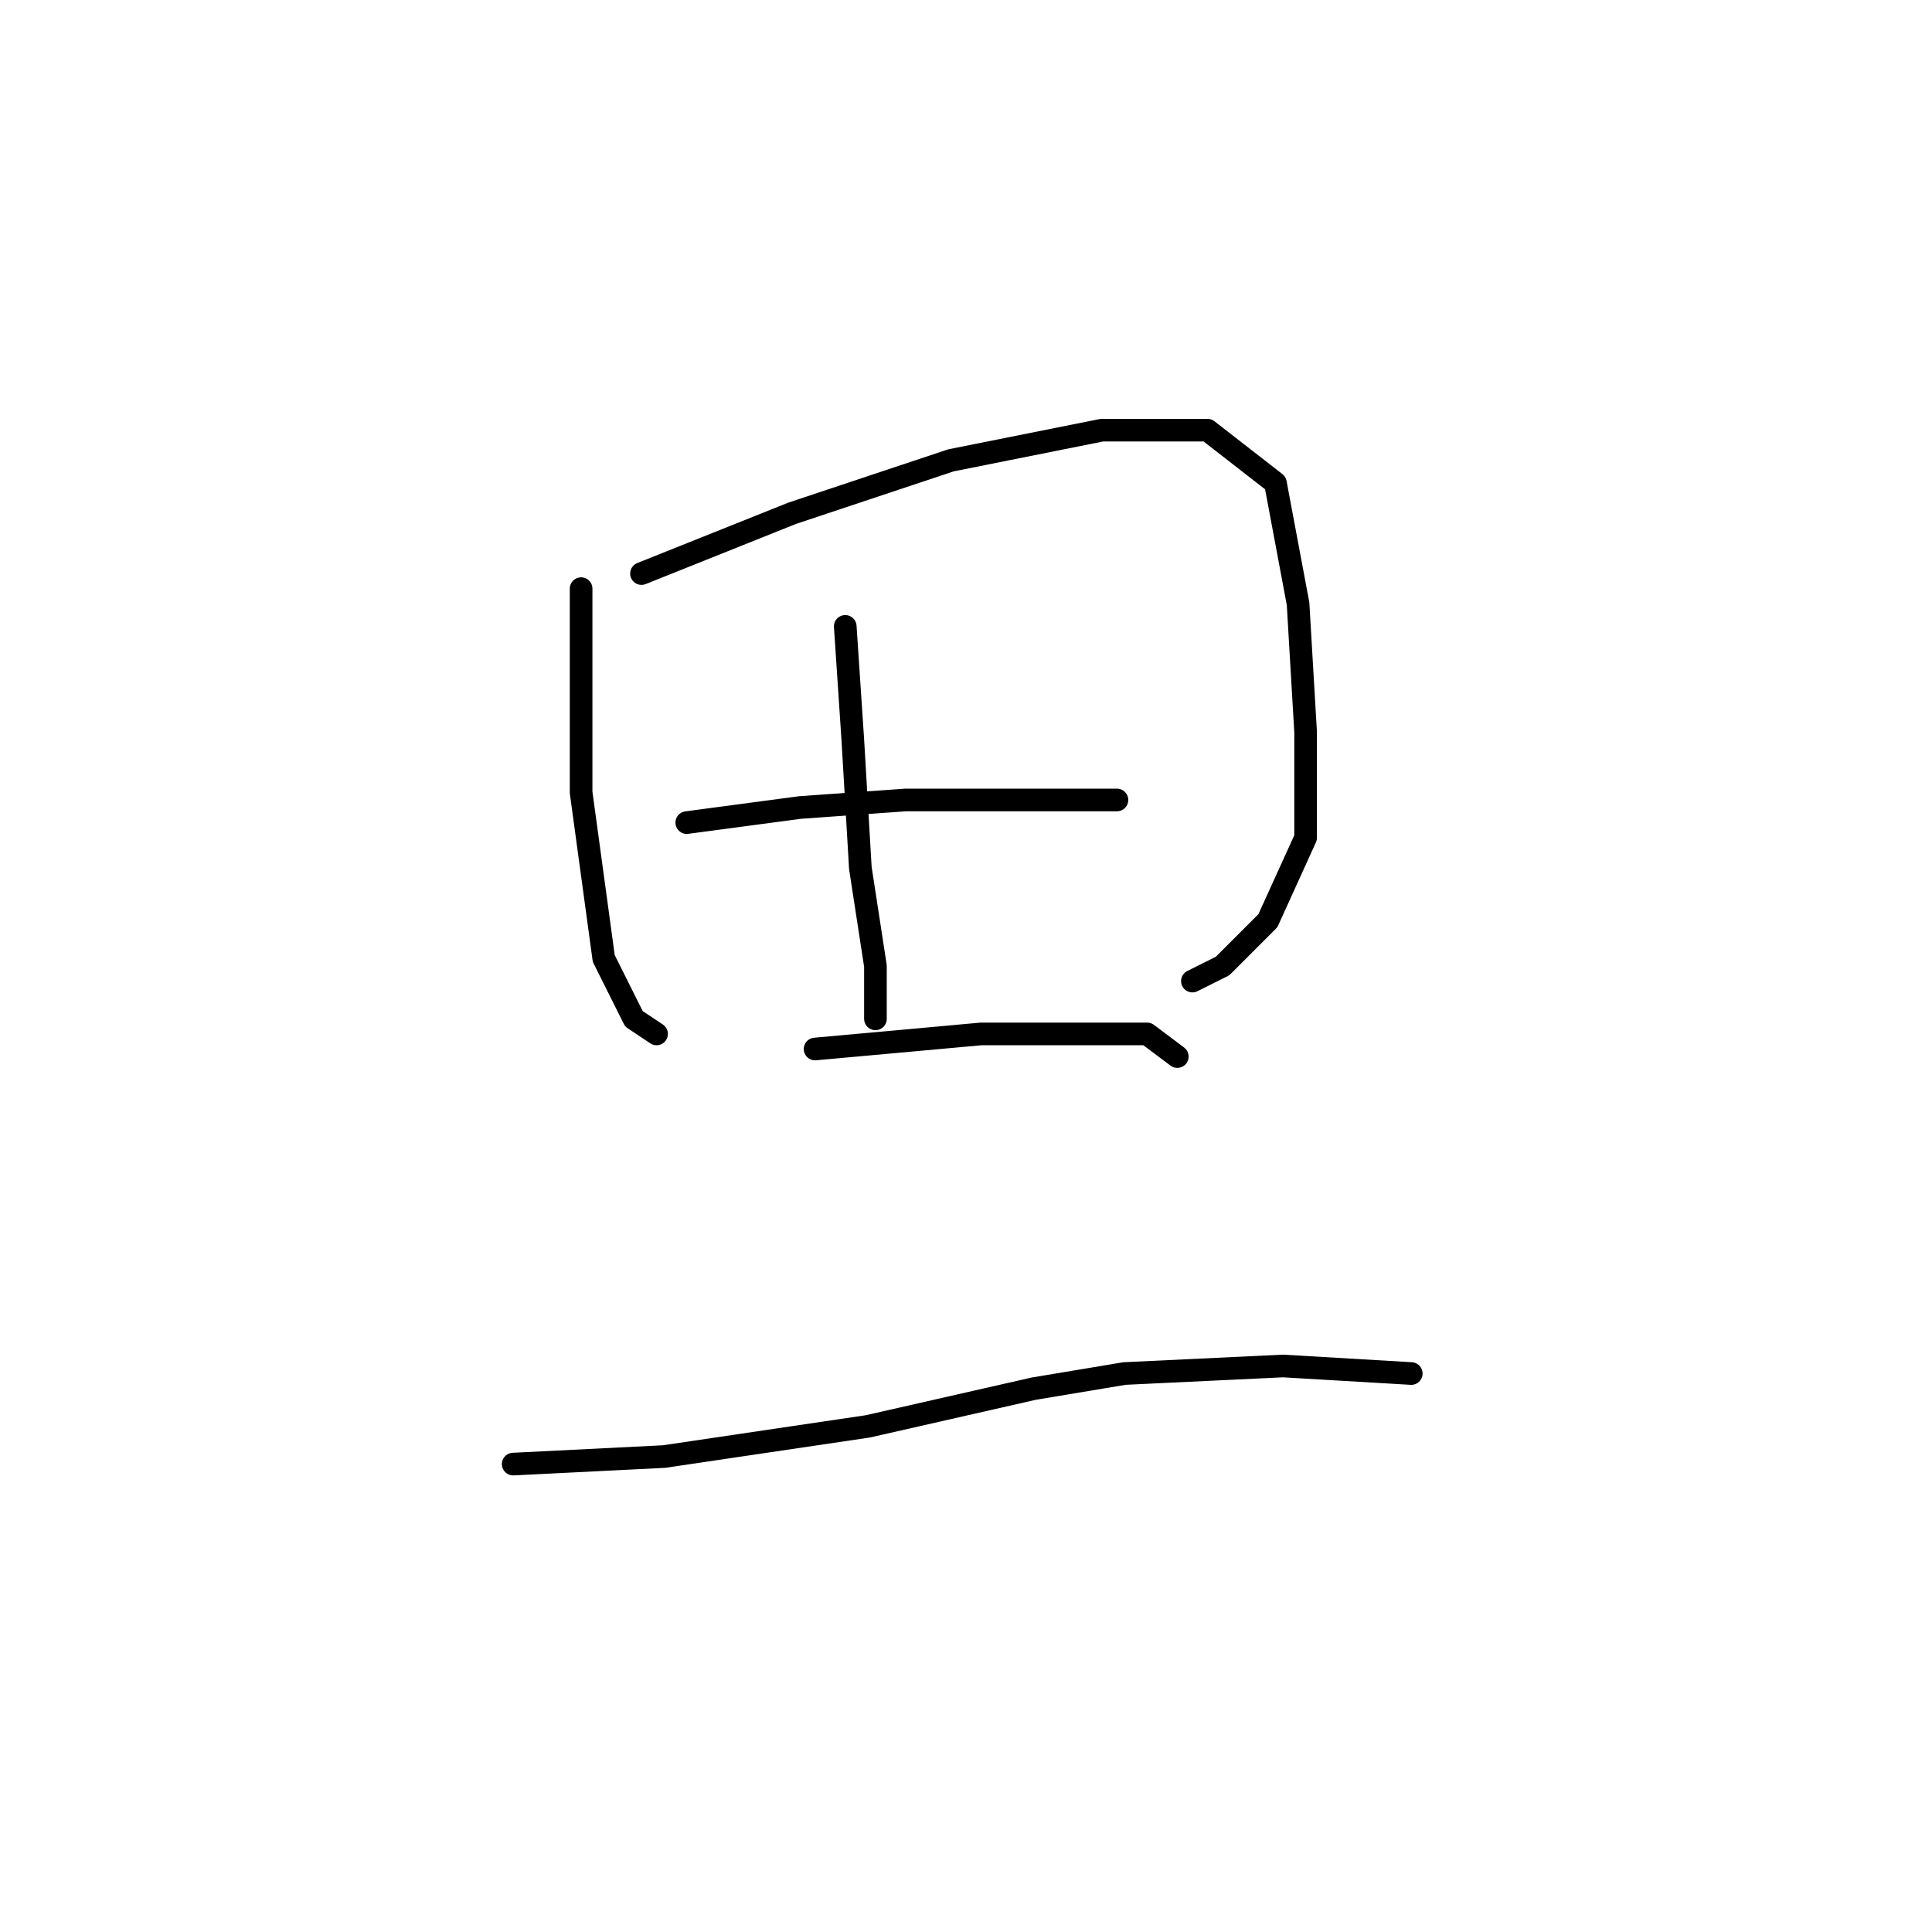 <?xml version="1.0" standalone="no"?>
    <svg width="256" height="256" xmlns="http://www.w3.org/2000/svg" version="1.1">
    <polyline stroke="black" stroke-width="3" stroke-linecap="round" fill="transparent" stroke-linejoin="round" points="77 78 77 83 77 97 77 105 80 127 84 135 87 137 87 137 " />
        <polyline stroke="black" stroke-width="3" stroke-linecap="round" fill="transparent" stroke-linejoin="round" points="85 76 105 68 126 61 146 57 160 57 169 64 172 80 173 97 173 111 168 122 162 128 158 130 158 130 " />
        <polyline stroke="black" stroke-width="3" stroke-linecap="round" fill="transparent" stroke-linejoin="round" points="112 83 113 98 114 115 116 128 116 135 116 135 " />
        <polyline stroke="black" stroke-width="3" stroke-linecap="round" fill="transparent" stroke-linejoin="round" points="91 109 106 107 120 106 135 106 146 106 148 106 148 106 " />
        <polyline stroke="black" stroke-width="3" stroke-linecap="round" fill="transparent" stroke-linejoin="round" points="108 139 119 138 130 137 143 137 152 137 156 140 156 140 " />
        <polyline stroke="black" stroke-width="3" stroke-linecap="round" fill="transparent" stroke-linejoin="round" points="68 194 88 193 115 189 137 184 149 182 170 181 187 182 187 182 " />
        </svg>